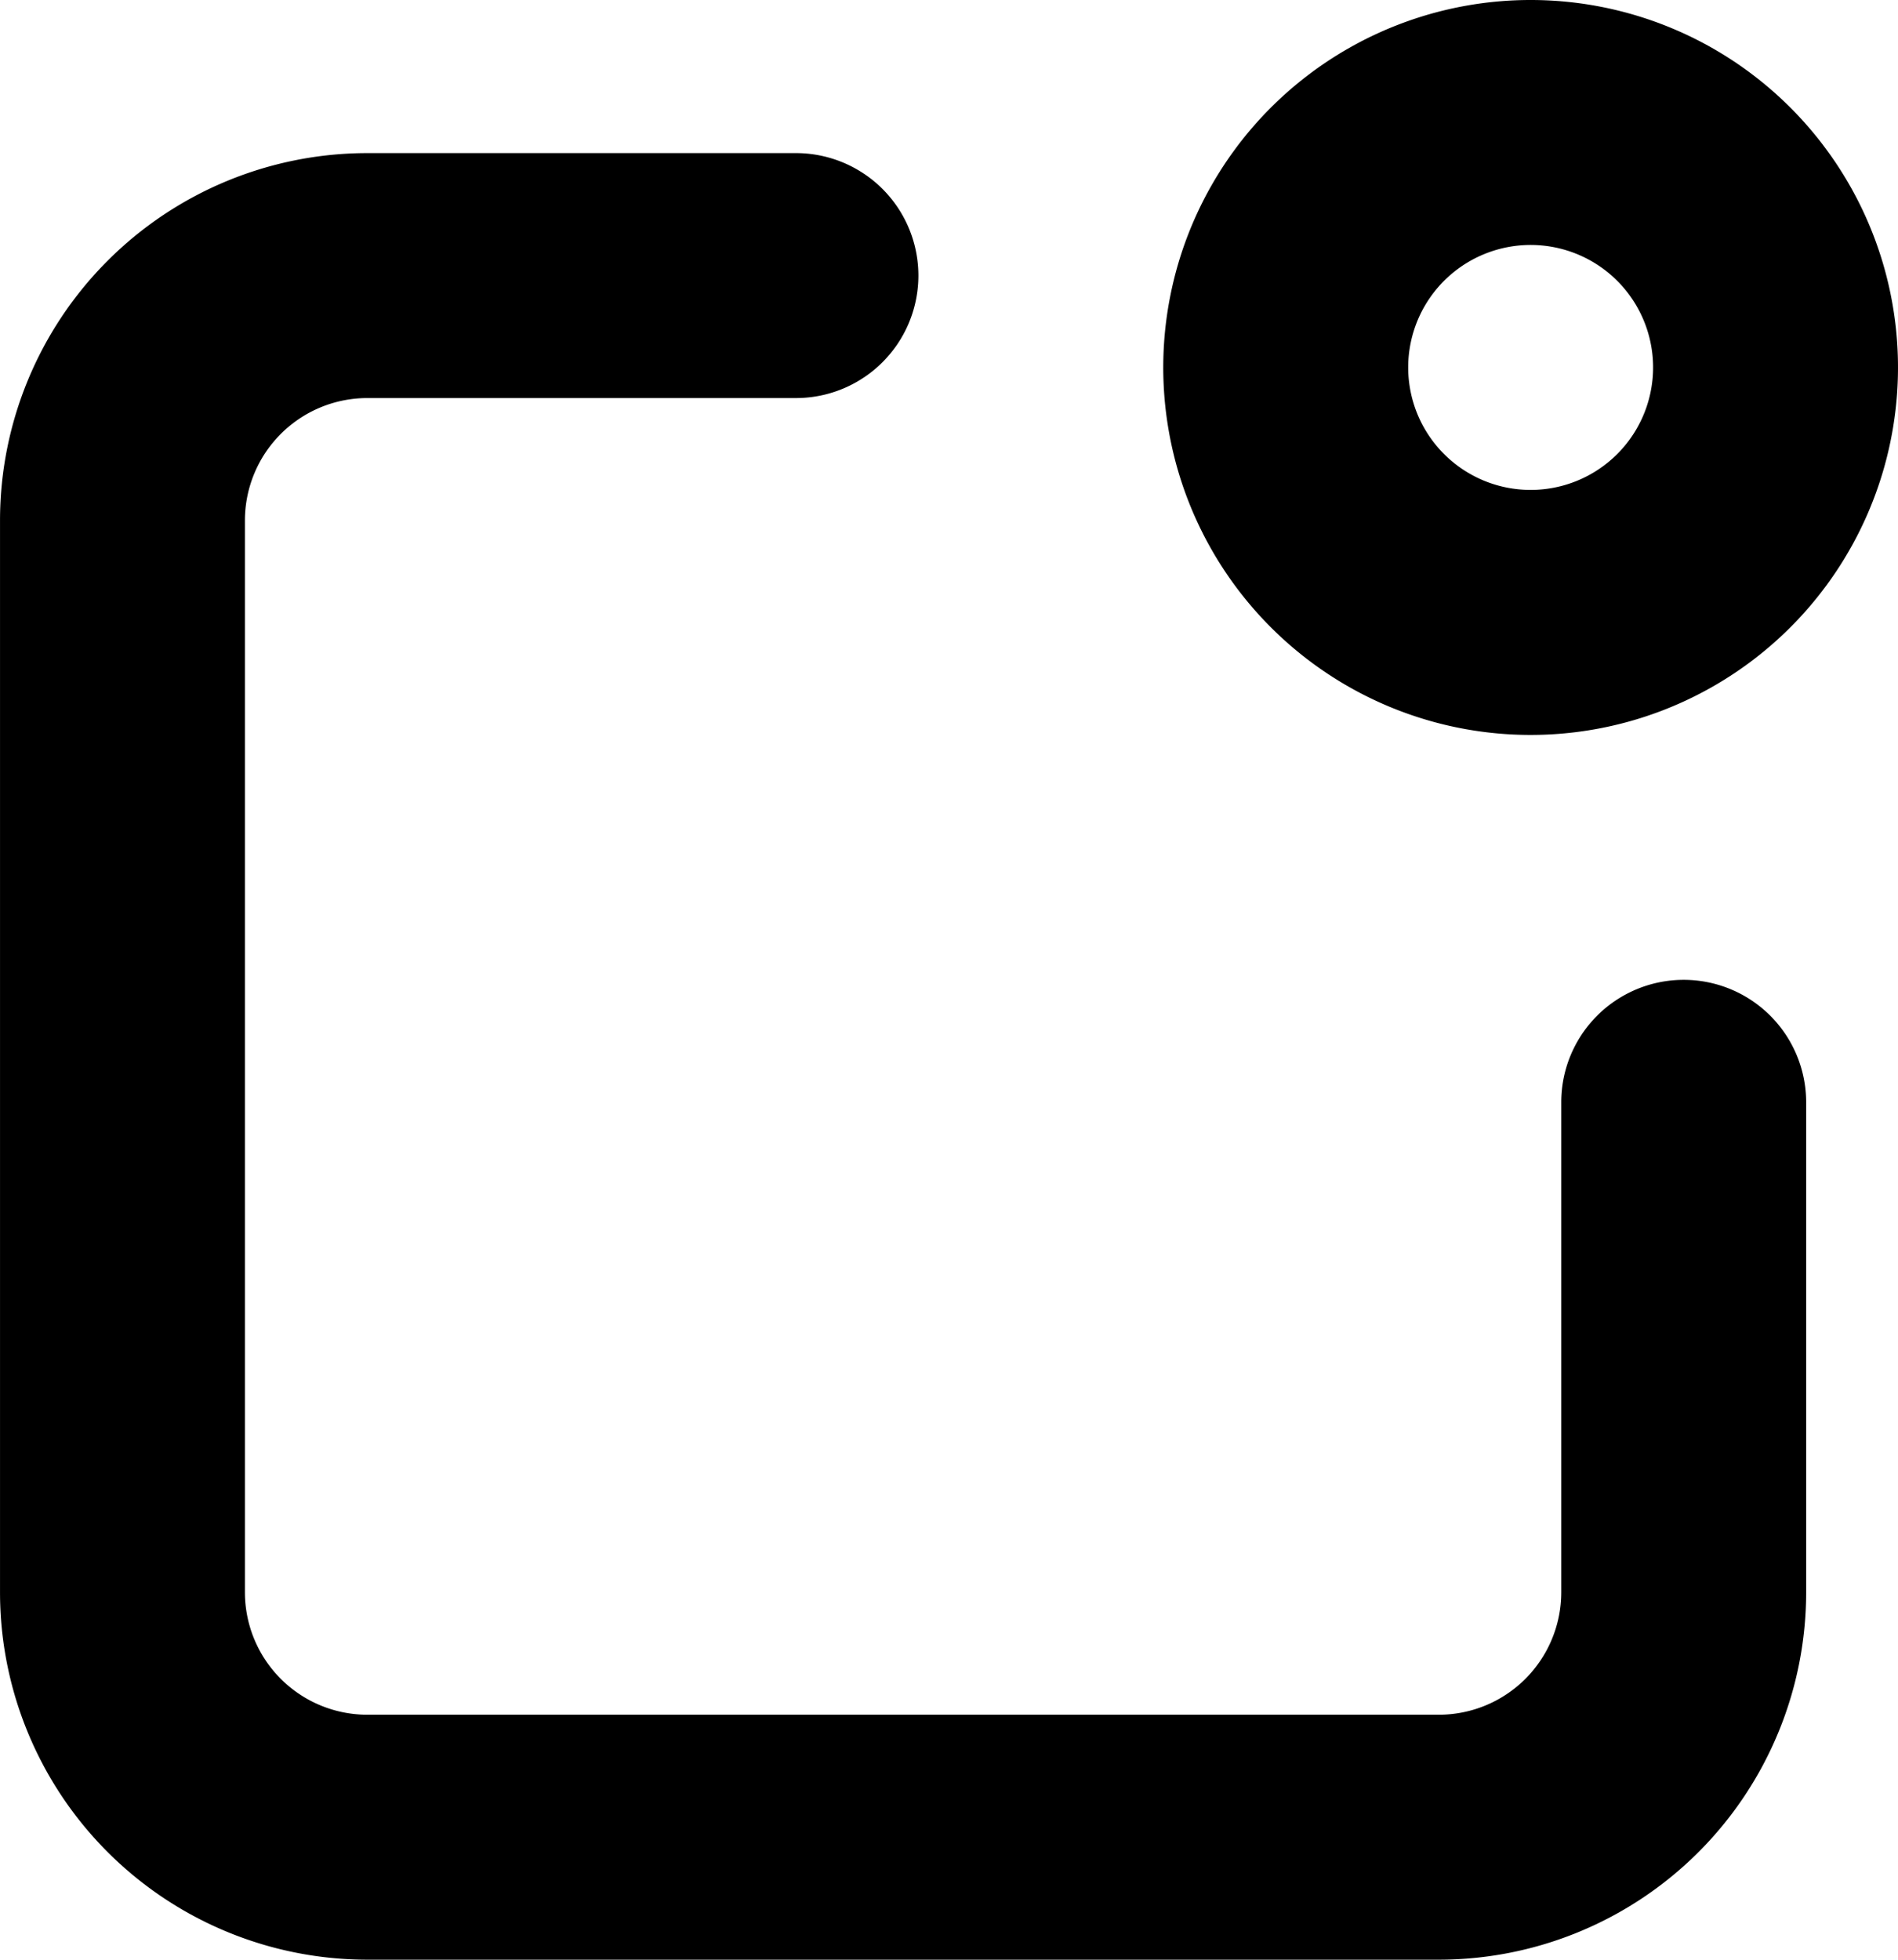 <svg xmlns="http://www.w3.org/2000/svg" width="347.208" height="358.4" viewBox="0 0 347.208 358.4">
  <g id="noun-notification-4625061" transform="translate(-176.396 -100.8)">
    <path id="Path_11843" data-name="Path 11843" d="M243.6,173.6H322a22.4,22.4,0,0,0,0-44.8H243.6A67.205,67.205,0,0,0,176.4,196V392a67.205,67.205,0,0,0,67.2,67.2h196A67.205,67.205,0,0,0,506.8,392V302.4a22.4,22.4,0,0,0-44.8,0V392a22.4,22.4,0,0,1-22.4,22.4h-196A22.4,22.4,0,0,1,221.2,392V196a22.4,22.4,0,0,1,22.4-22.4Z"/>
    <path id="Path_11844" data-name="Path 11844" d="M456.4,100.8a67.205,67.205,0,1,0,47.52,19.684A67.187,67.187,0,0,0,456.4,100.8Zm0,89.6v0a22.4,22.4,0,1,1,15.84-6.559A22.4,22.4,0,0,1,456.4,190.4Z"/>
  </g>
</svg>
